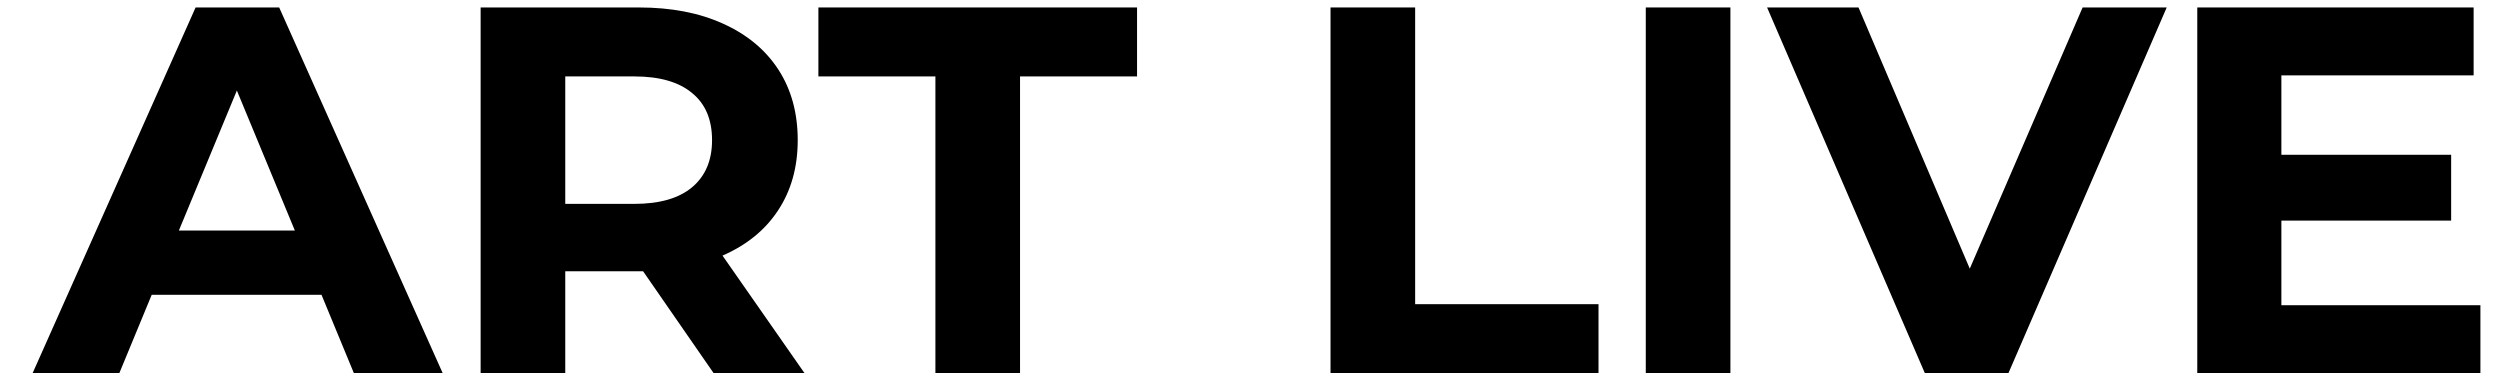 <svg width="67" height="10" viewBox="0 0 67 10" fill="none" xmlns="http://www.w3.org/2000/svg">
<path d="M8.616 7.9H4.066L3.198 10H0.874L5.242 0.2H7.482L11.864 10H9.484L8.616 7.9ZM7.902 6.178L6.348 2.426L4.794 6.178H7.902Z" fill="black"/>
<path d="M19.125 10L17.235 7.27H17.123H15.149V10H12.881V0.2H17.123C17.991 0.2 18.742 0.345 19.377 0.634C20.021 0.923 20.515 1.334 20.861 1.866C21.206 2.398 21.379 3.028 21.379 3.756C21.379 4.484 21.201 5.114 20.847 5.646C20.501 6.169 20.007 6.57 19.363 6.85L21.561 10H19.125ZM19.083 3.756C19.083 3.205 18.905 2.785 18.551 2.496C18.196 2.197 17.678 2.048 16.997 2.048H15.149V5.464H16.997C17.678 5.464 18.196 5.315 18.551 5.016C18.905 4.717 19.083 4.297 19.083 3.756Z" fill="black"/>
<path d="M25.069 2.048H21.933V0.2H30.473V2.048H27.337V10H25.069V2.048Z" fill="black"/>
<path d="M35.658 0.2H37.926V8.152H42.84V10H35.658V0.2Z" fill="black"/>
<path d="M44.107 0.2H46.375V10H44.107V0.2Z" fill="black"/>
<path d="M58.068 0.2L53.826 10H51.586L47.358 0.2H49.808L52.79 7.2L55.814 0.2H58.068Z" fill="black"/>
<path d="M66.475 8.18V10H58.887V0.2H66.293V2.02H61.141V4.148H65.691V5.912H61.141V8.18H66.475Z" fill="black"/>
</svg>
